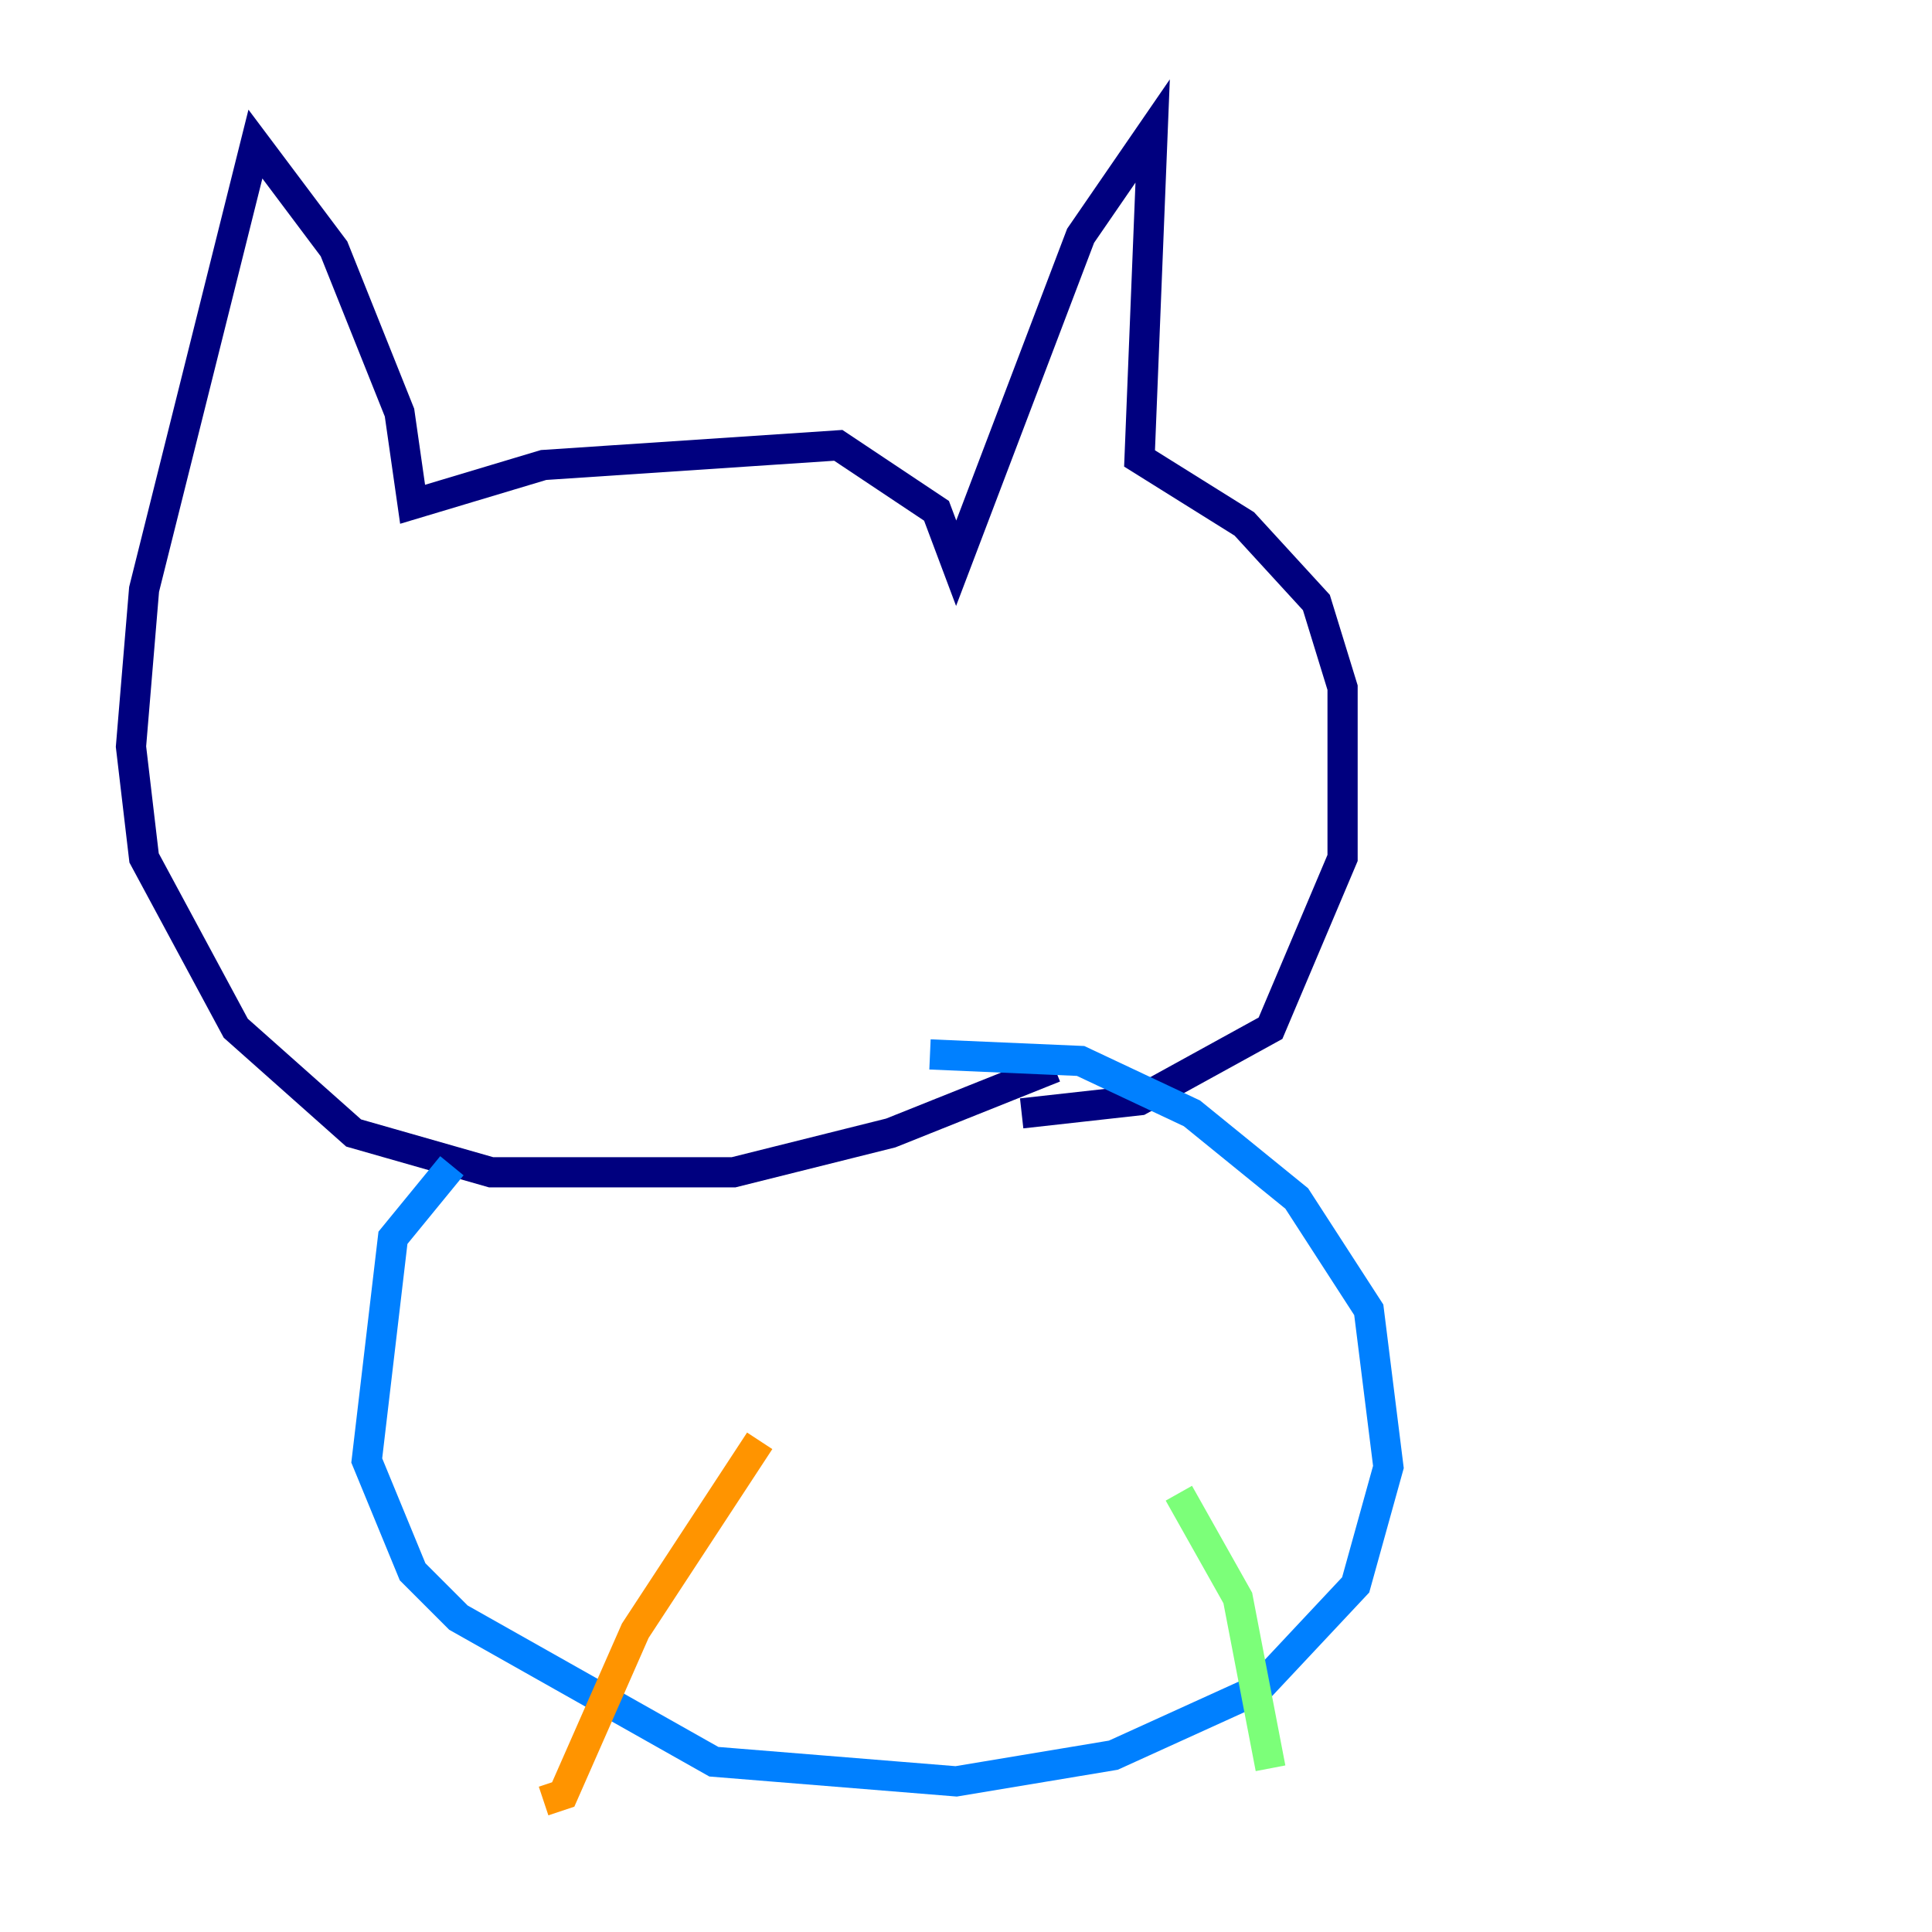 <?xml version="1.0" encoding="utf-8" ?>
<svg baseProfile="tiny" height="128" version="1.2" viewBox="0,0,128,128" width="128" xmlns="http://www.w3.org/2000/svg" xmlns:ev="http://www.w3.org/2001/xml-events" xmlns:xlink="http://www.w3.org/1999/xlink"><defs /><polyline fill="none" points="67.688,73.763 75.498,72.895 84.176,68.122 88.949,56.841 88.949,45.559 87.214,39.919 82.441,34.712 75.498,30.373 76.366,8.678 71.593,15.62 63.349,37.315 62.047,33.844 55.539,29.505 36.014,30.807 27.336,33.41 26.468,27.336 22.129,16.488 16.922,9.546 9.546,39.051 8.678,49.464 9.546,56.841 15.62,68.122 23.43,75.064 32.542,77.668 48.597,77.668 59.01,75.064 69.858,70.725" stroke="#00007f" stroke-width="2" /><polyline fill="none" points="29.939,77.234 26.034,82.007 24.298,96.759 27.336,104.136 30.373,107.173 47.295,116.719 63.349,118.02 73.763,116.285 83.308,111.946 89.817,105.003 91.986,97.193 90.685,86.78 85.912,79.403 78.969,73.763 71.593,70.291 61.614,69.858" stroke="#0080ff" stroke-width="2" /><polyline fill="none" points="78.102,98.929 82.007,105.871 84.176,117.153" stroke="#7cff79" stroke-width="2" /><polyline fill="none" points="50.332,95.458 42.088,108.041 37.315,118.888 36.014,119.322" stroke="#ff9400" stroke-width="2" /><polyline fill="none" points="59.878,45.559 59.878,45.559" stroke="#7f0000" stroke-width="2" /></svg>